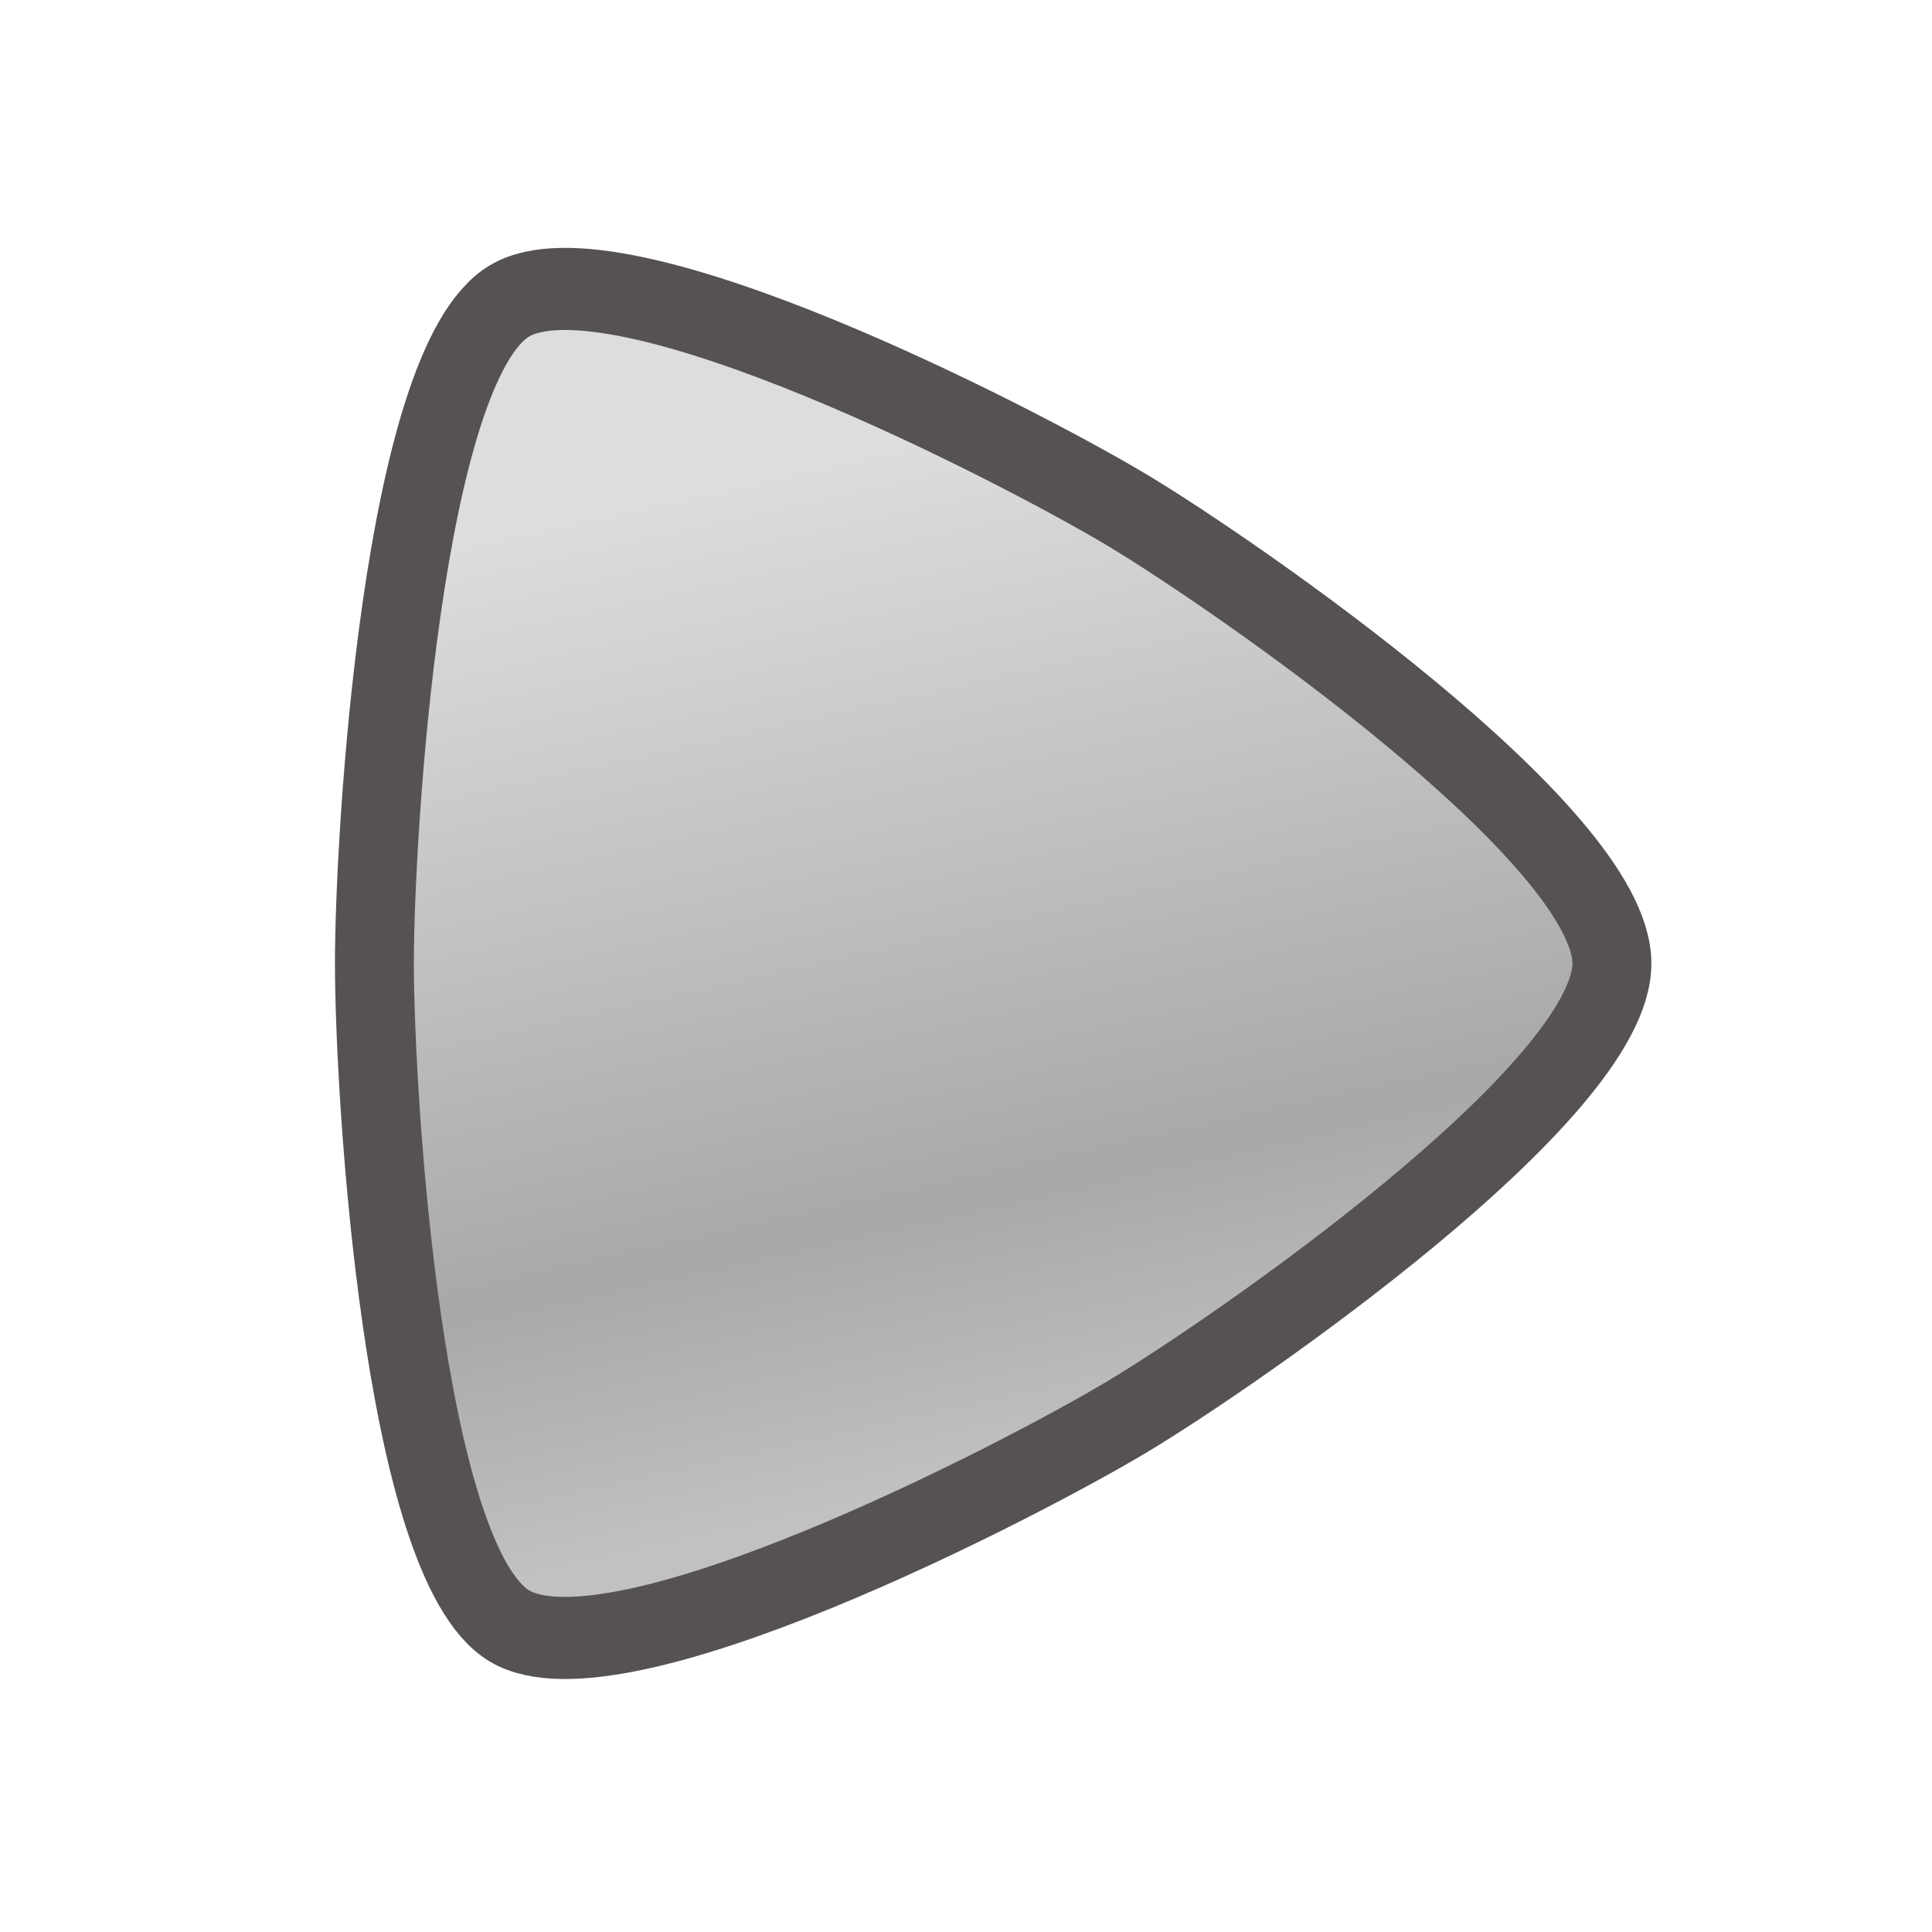 <?xml version="1.0" encoding="UTF-8" standalone="no"?>
<!-- Created with Inkscape (http://www.inkscape.org/) -->

<svg
   xmlns:dc="http://purl.org/dc/elements/1.1/"
   xmlns:cc="http://creativecommons.org/ns#"
   xmlns:rdf="http://www.w3.org/1999/02/22-rdf-syntax-ns#"
   xmlns:svg="http://www.w3.org/2000/svg"
   xmlns="http://www.w3.org/2000/svg"
   xmlns:xlink="http://www.w3.org/1999/xlink"
   xmlns:sodipodi="http://sodipodi.sourceforge.net/DTD/sodipodi-0.dtd"
   xmlns:inkscape="http://www.inkscape.org/namespaces/inkscape"
   width="48"
   height="48"
   viewBox="0 0 48 48"
   id="svg8819"
   version="1.1"
   inkscape:version="0.91 r13725"
   sodipodi:docname="midpop.svg">
  <defs
     id="defs8821">
    <linearGradient
       inkscape:collect="always"
       id="linearGradient9379">
      <stop
         style="stop-color:#c1c1c1;stop-opacity:1"
         offset="0"
         id="stop9381" />
      <stop
         id="stop9389"
         offset="0.268"
         style="stop-color:#a8a8a8;stop-opacity:1" />
      <stop
         style="stop-color:#dddddd;stop-opacity:1"
         offset="1"
         id="stop9383" />
    </linearGradient>
    <linearGradient
       inkscape:collect="always"
       xlink:href="#linearGradient9379"
       id="linearGradient9385"
       x1="6.608"
       y1="1026.824"
       x2="0.896"
       y2="1000.082"
       gradientUnits="userSpaceOnUse"
       gradientTransform="matrix(0.931,0,0,0.931,18.785,84.843)" />
  </defs>
  <sodipodi:namedview
     id="base"
     pagecolor="#ffffff"
     bordercolor="#666666"
     borderopacity="1.0"
     inkscape:pageopacity="0.0"
     inkscape:pageshadow="2"
     inkscape:zoom="3.959798"
     inkscape:cx="25.425286"
     inkscape:cy="6.1002367"
     inkscape:document-units="px"
     inkscape:current-layer="layer1"
     showgrid="false"
     units="px"
     inkscape:window-width="1920"
     inkscape:window-height="1178"
     inkscape:window-x="-8"
     inkscape:window-y="-8"
     inkscape:window-maximized="1" />
  <g
     inkscape:label="Layer 1"
     inkscape:groupmode="layer"
     id="layer1"
     transform="translate(0,-1004.362)">
    <path
       sodipodi:type="star"
       style="opacity:1;fill:url(#linearGradient9385);fill-opacity:1;fill-rule:nonzero;stroke:#565252;stroke-width:2.038;stroke-linecap:round;stroke-linejoin:round;stroke-miterlimit:4;stroke-dasharray:none;stroke-dashoffset:1.284;stroke-opacity:1"
       id="path9377"
       sodipodi:sides="3"
       sodipodi:cx="21.028502"
       sodipodi:cy="1028.3622"
       sodipodi:r1="18.984289"
       sodipodi:r2="12.976632"
       sodipodi:arg1="3.6913513e-008"
       sodipodi:arg2="1.0471976"
       inkscape:flatsided="false"
       inkscape:rounded="0.18996623"
       inkscape:randomized="0"
       d="m 40.013,1028.362 c 0,3.193 -9.731,9.642 -12.496,11.238 -2.765,1.596 -13.216,6.799 -15.98,5.203 -2.765,-1.596 -3.484,-13.248 -3.484,-16.441 1e-7,-3.193 0.72,-14.845 3.484,-16.441 2.765,-1.596 13.216,3.607 15.98,5.203 2.765,1.596 12.496,8.046 12.496,11.238 z"
       transform="matrix(0.962,0,0,1.001,1.555,-1.092)" />
  </g>
</svg>
